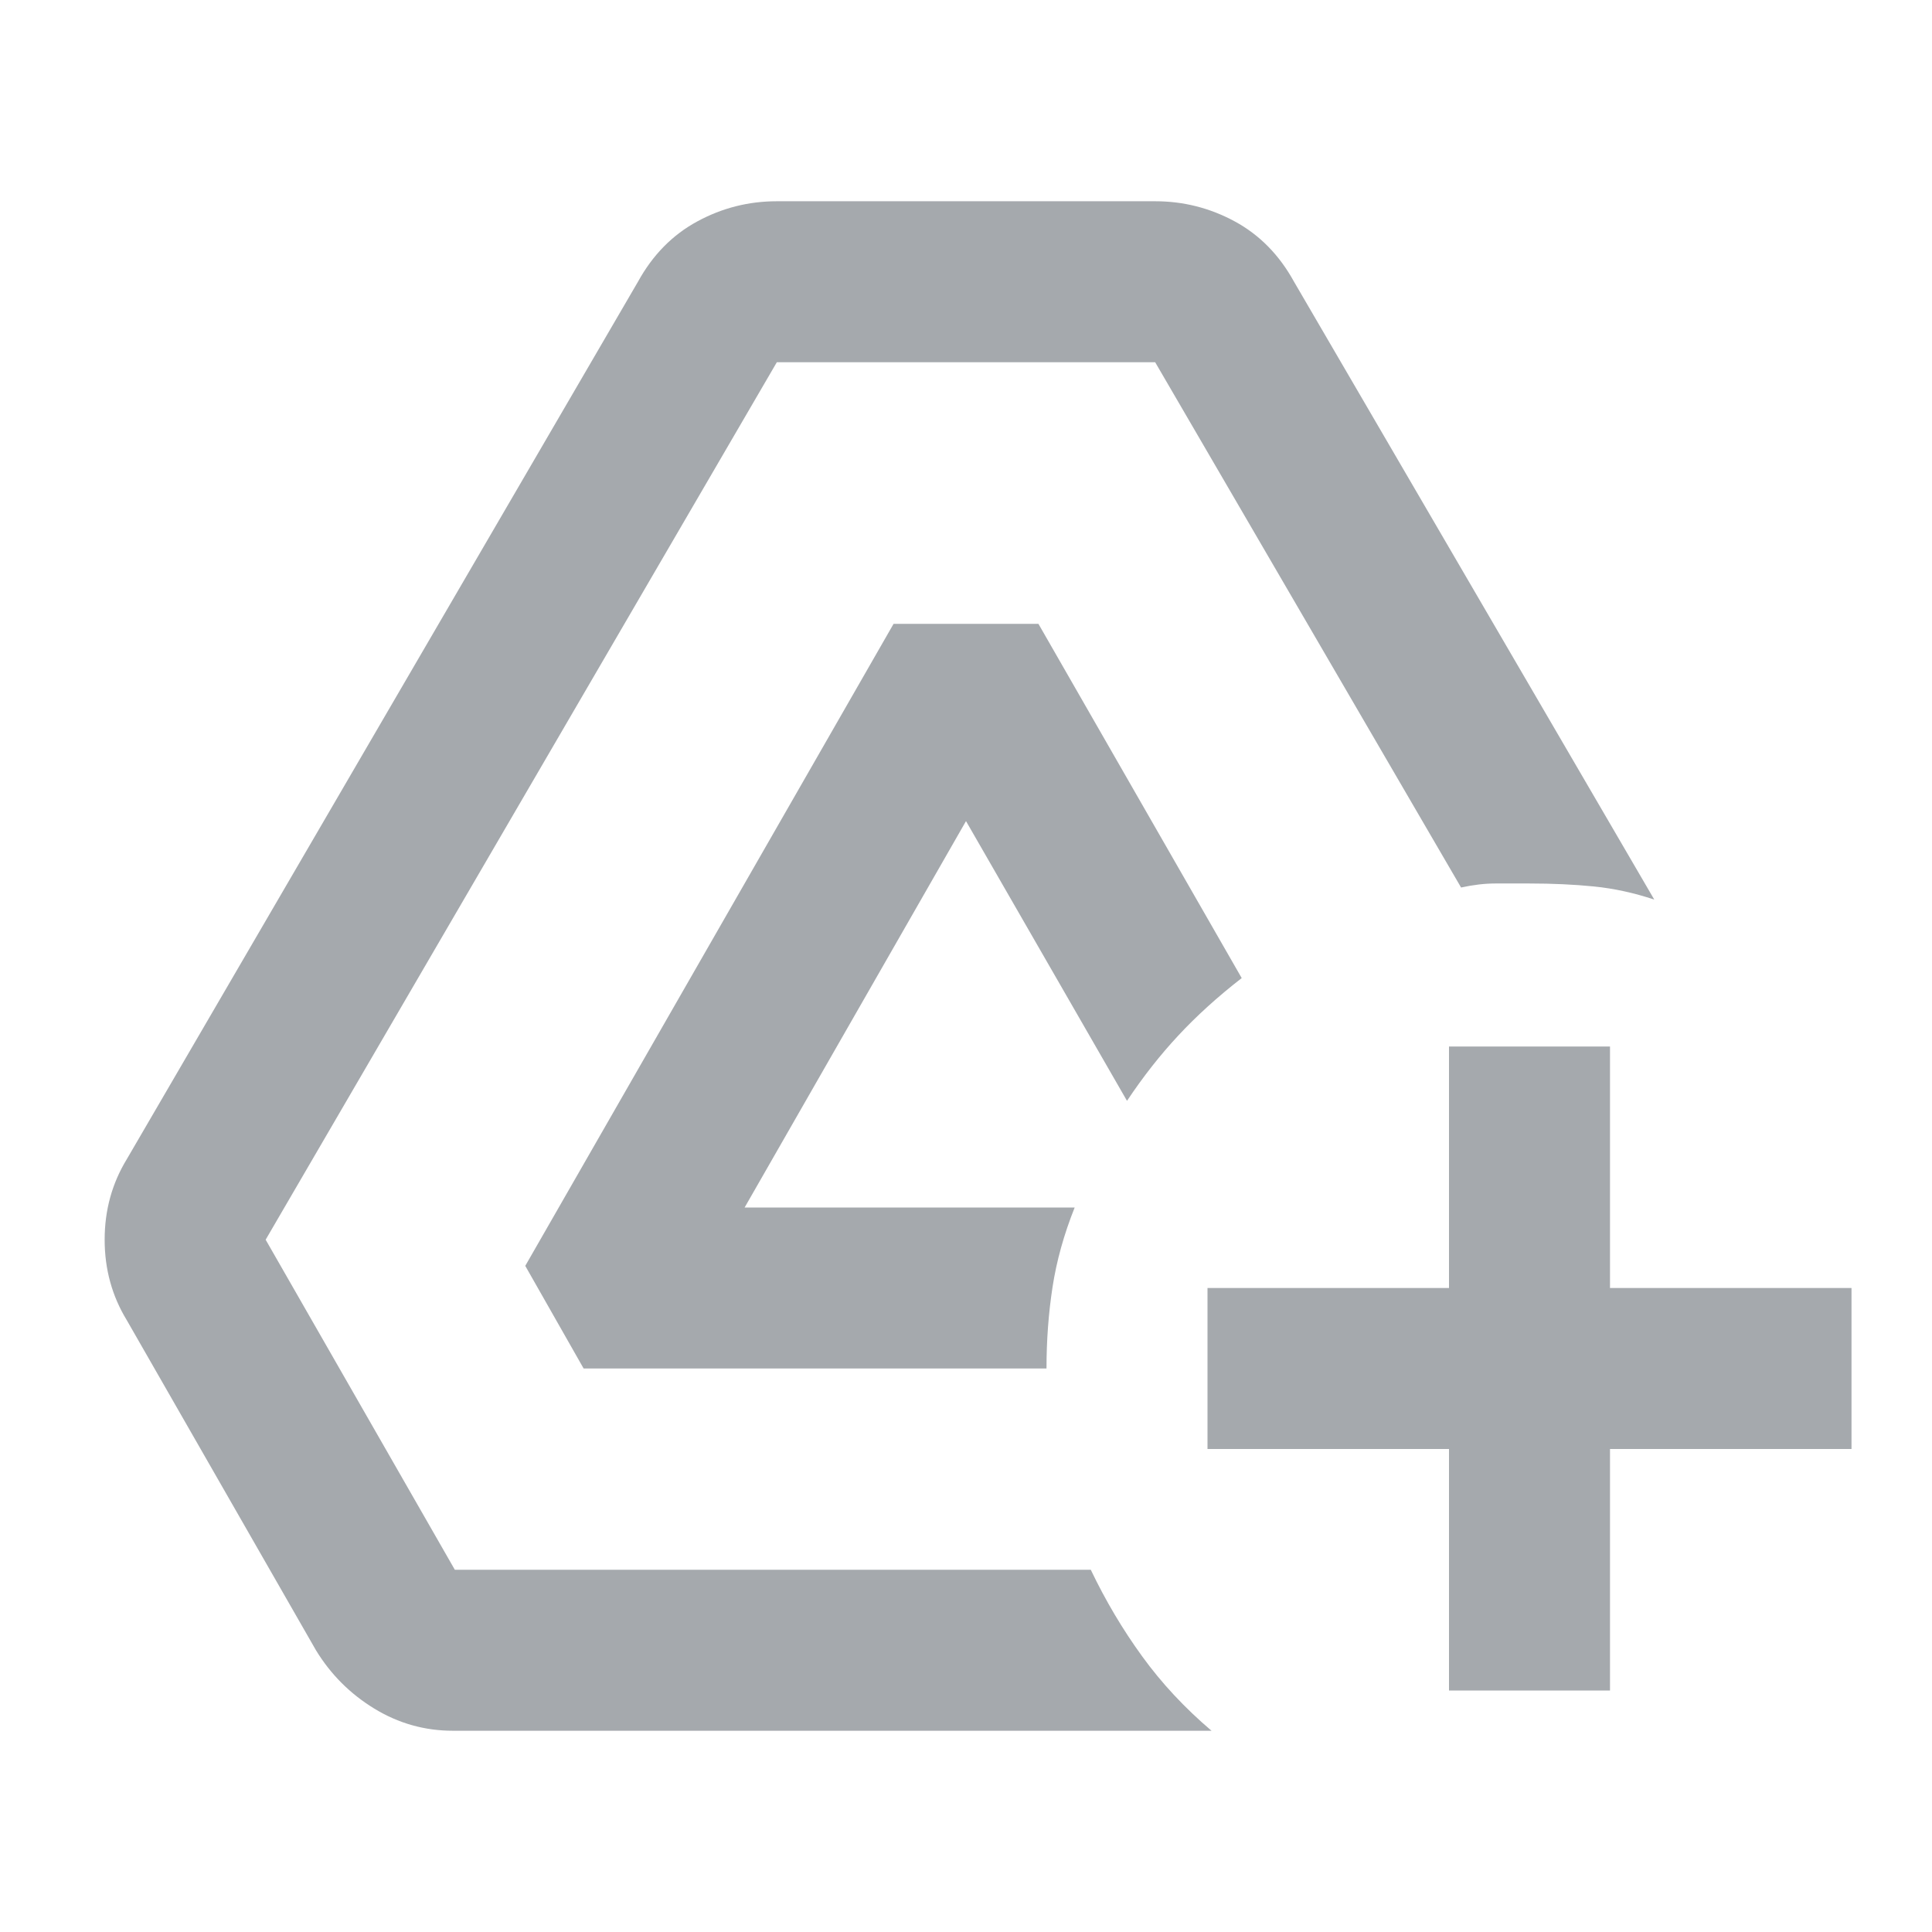 <svg width="24" height="24" viewBox="0 0 24 24" fill="none" xmlns="http://www.w3.org/2000/svg">
<mask id="mask0_1156_43" style="mask-type:alpha" maskUnits="userSpaceOnUse" x="0" y="0" width="24" height="24">
<rect width="24" height="24" fill="#D9D9D9"/>
</mask>
<g mask="url(#mask0_1156_43)">
<path d="M18 21V18H15V16H18V13H20V16H23V18H20V21H18ZM5.625 21.5C5.275 21.5 4.95 21.408 4.65 21.225C4.35 21.042 4.108 20.8 3.925 20.5L1.575 16.4C1.392 16.1 1.3 15.767 1.3 15.4C1.3 15.033 1.392 14.7 1.575 14.4L7.925 3.5C8.108 3.167 8.354 2.917 8.663 2.75C8.971 2.583 9.3 2.5 9.65 2.5H14.35C14.7 2.5 15.029 2.583 15.338 2.75C15.646 2.917 15.892 3.167 16.075 3.5L20.55 11.175C20.3 11.092 20.05 11.037 19.8 11.012C19.55 10.987 19.283 10.975 19 10.975H18.575C18.442 10.975 18.3 10.992 18.15 11.025L14.35 4.5H9.65L3.3 15.4L5.65 19.5H13.55C13.733 19.883 13.946 20.242 14.188 20.575C14.429 20.908 14.717 21.217 15.05 21.5H5.625ZM7.25 17L6.525 15.725L11.1 7.75H12.9L15.425 12.15C15.125 12.383 14.863 12.621 14.638 12.863C14.413 13.104 14.2 13.375 14 13.675L12 10.2L9.25 15H13.35C13.217 15.333 13.125 15.663 13.075 15.988C13.025 16.313 13 16.65 13 17H7.25Z" fill="#A5A9AD"/>
</g>
</svg>
